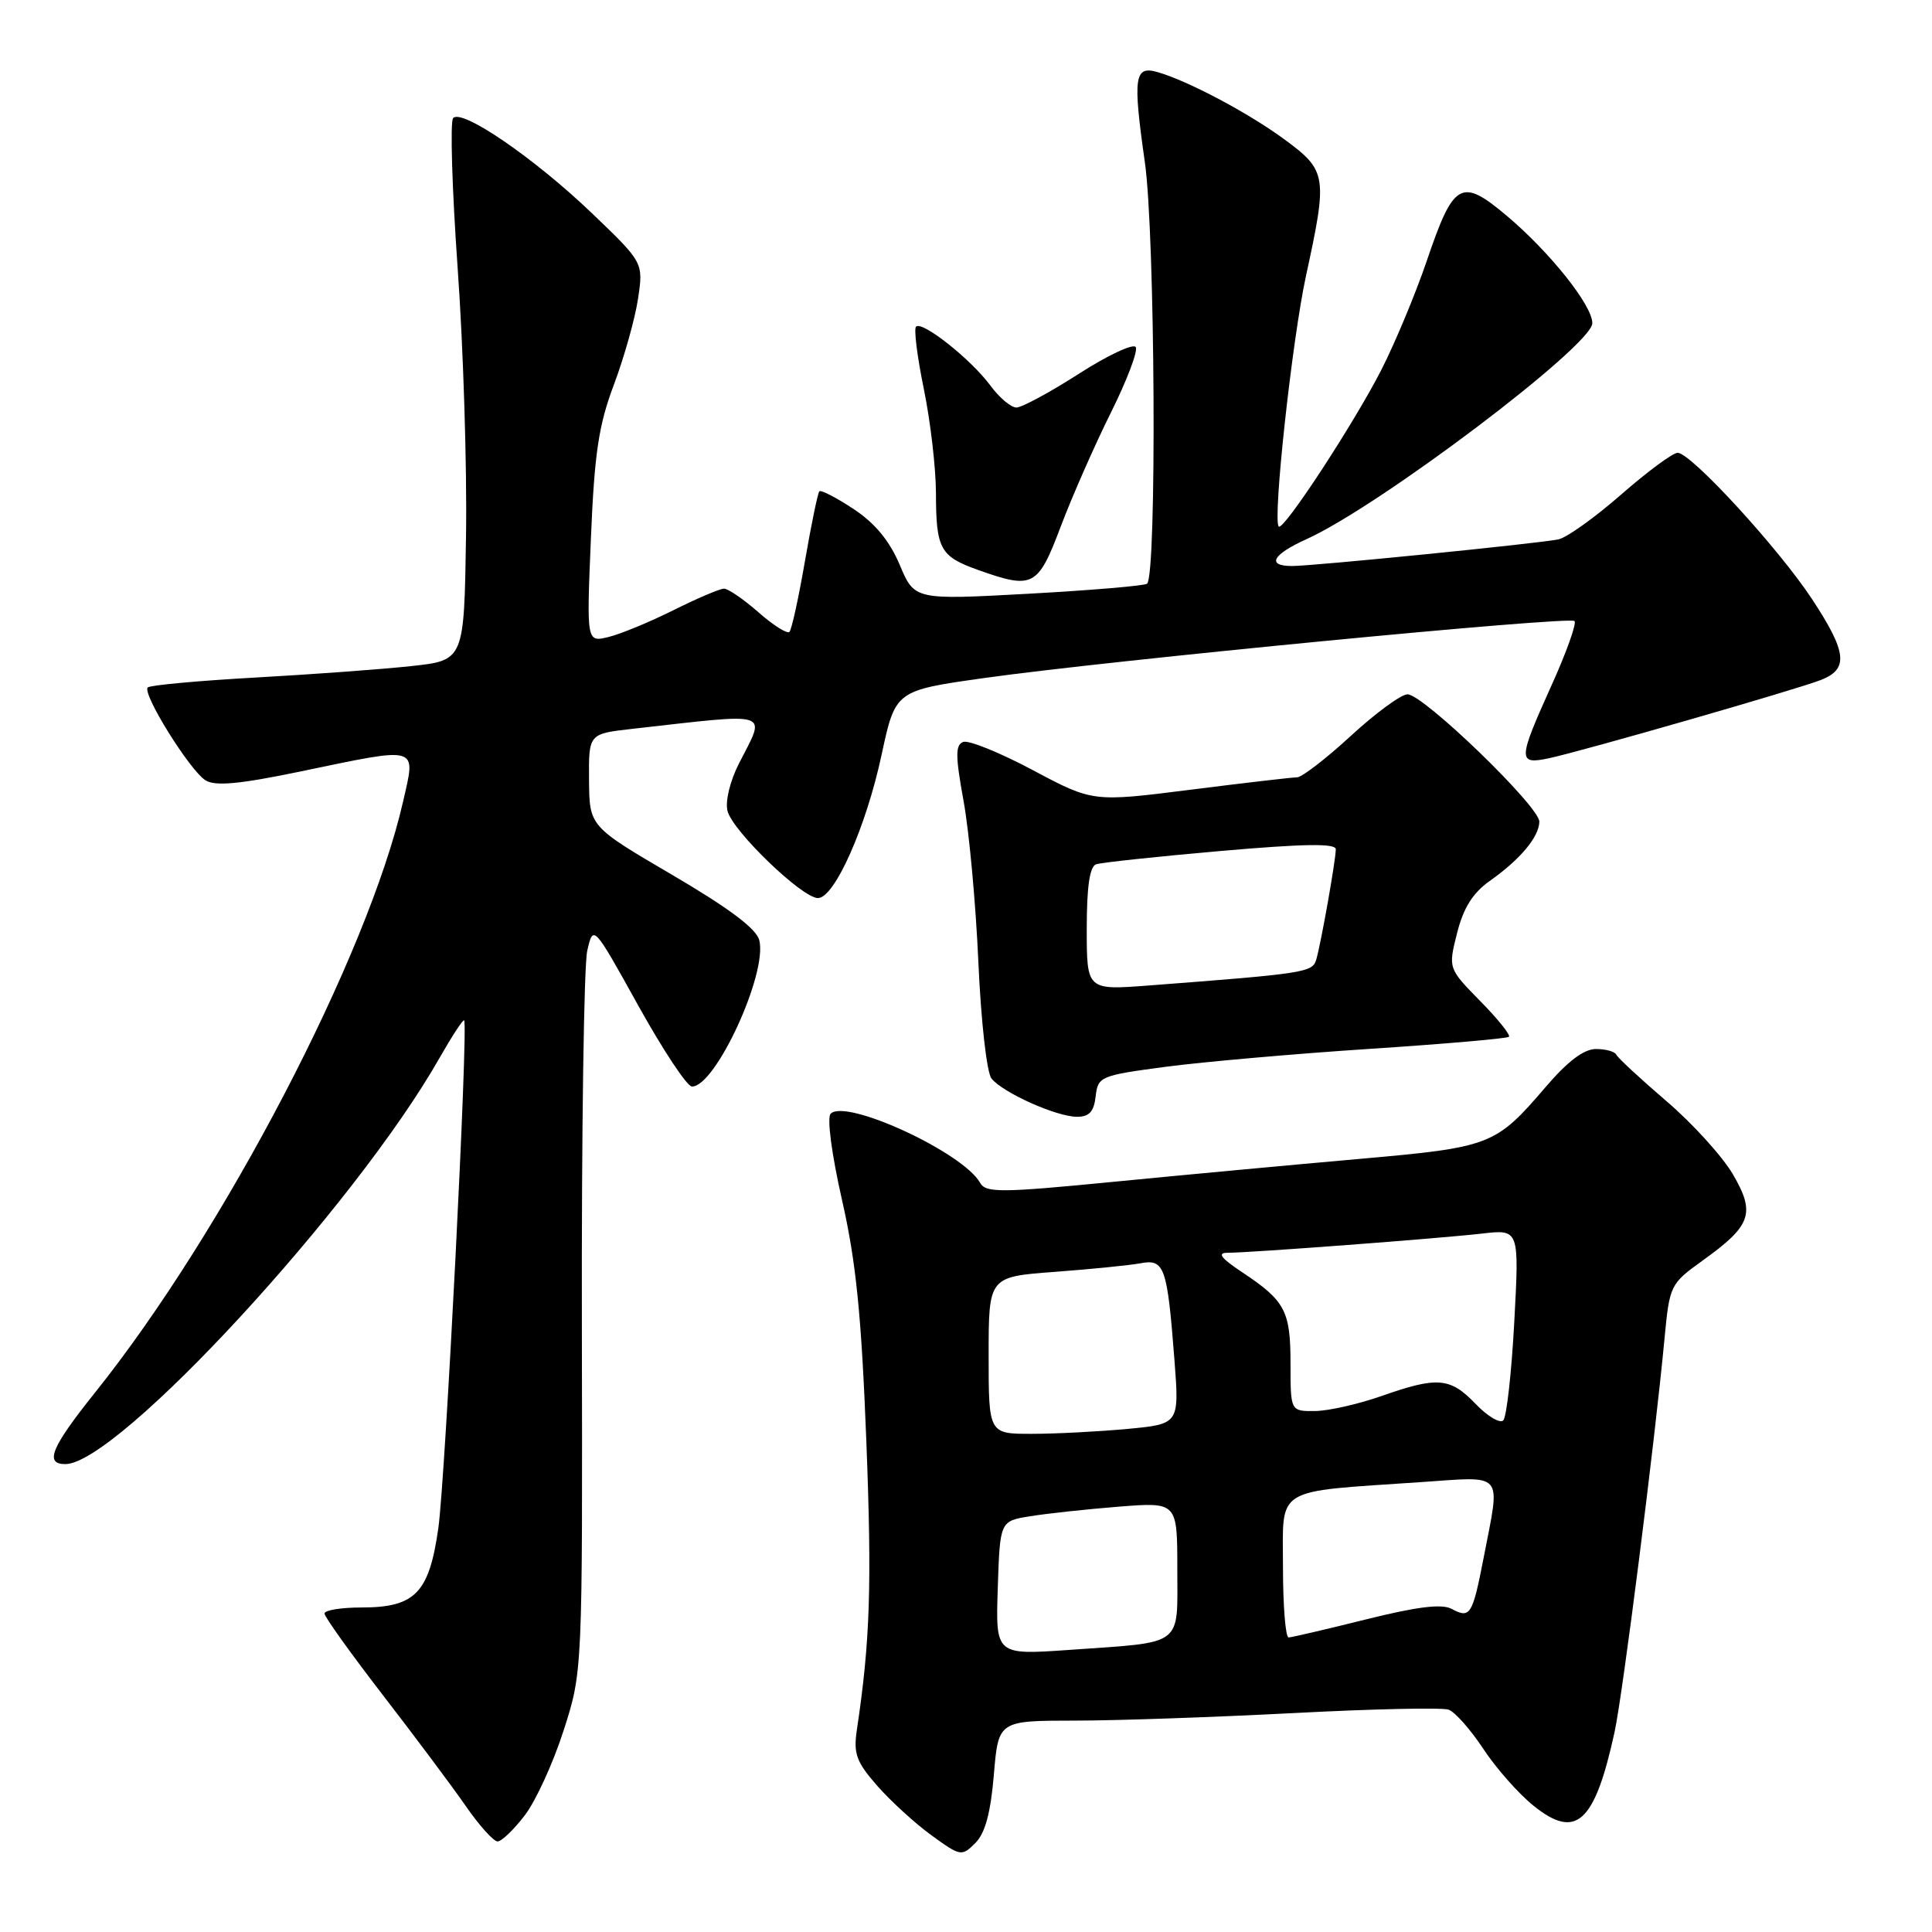 <?xml version="1.0" encoding="UTF-8" standalone="no"?>
<!DOCTYPE svg PUBLIC "-//W3C//DTD SVG 1.1//EN" "http://www.w3.org/Graphics/SVG/1.1/DTD/svg11.dtd" >
<svg xmlns="http://www.w3.org/2000/svg" xmlns:xlink="http://www.w3.org/1999/xlink" version="1.1" viewBox="0 0 256 256">
 <g >
 <path fill="currentColor"
d=" M 131.69 235.18 C 132.29 228.00 132.29 228.00 142.40 227.99 C 147.95 227.99 161.03 227.53 171.45 226.99 C 181.87 226.44 191.09 226.24 191.95 226.54 C 192.80 226.85 194.86 229.18 196.53 231.71 C 198.20 234.25 201.19 237.65 203.18 239.25 C 208.83 243.83 211.30 241.59 213.94 229.50 C 215.02 224.55 219.26 191.18 220.56 177.33 C 221.23 170.29 221.32 170.11 225.62 167.02 C 232.08 162.38 232.64 160.77 229.60 155.57 C 228.20 153.20 224.24 148.83 220.78 145.88 C 217.33 142.92 214.35 140.16 214.17 139.75 C 213.98 139.34 212.77 139.00 211.47 139.00 C 209.87 139.00 207.72 140.63 204.81 144.03 C 198.16 151.79 197.56 152.02 180.15 153.56 C 171.54 154.32 156.90 155.68 147.61 156.59 C 132.58 158.06 130.62 158.07 129.87 156.73 C 127.62 152.71 112.03 145.51 110.06 147.58 C 109.56 148.11 110.20 152.96 111.57 159.00 C 113.43 167.18 114.14 174.22 114.79 190.85 C 115.54 210.07 115.30 217.45 113.54 229.21 C 113.07 232.38 113.46 233.45 116.24 236.63 C 118.04 238.67 121.27 241.63 123.44 243.20 C 127.28 245.98 127.43 246.01 129.24 244.21 C 130.54 242.90 131.26 240.24 131.69 235.18 Z  M 69.55 240.52 C 71.01 238.61 73.32 233.55 74.69 229.27 C 77.19 221.50 77.19 221.50 77.10 175.50 C 77.05 150.20 77.37 127.92 77.81 126.00 C 78.61 122.50 78.61 122.50 84.56 133.22 C 87.83 139.11 91.03 143.95 91.68 143.97 C 94.78 144.05 101.72 129.00 100.61 124.59 C 100.23 123.06 96.63 120.36 89.08 115.93 C 78.10 109.50 78.10 109.50 78.05 103.37 C 78.00 97.23 78.00 97.23 83.75 96.58 C 102.61 94.46 101.51 94.11 97.92 101.16 C 96.72 103.52 96.08 106.17 96.40 107.46 C 97.07 110.12 106.29 119.00 108.38 119.00 C 110.58 119.00 114.77 109.58 116.82 99.99 C 118.65 91.50 118.65 91.50 130.43 89.84 C 146.97 87.51 207.95 81.62 208.63 82.29 C 208.93 82.60 207.57 86.43 205.59 90.80 C 201.11 100.73 201.09 101.35 205.25 100.47 C 209.73 99.51 237.87 91.42 241.25 90.11 C 244.98 88.67 244.75 86.45 240.12 79.41 C 235.70 72.68 224.06 60.00 222.30 60.00 C 221.65 60.00 218.29 62.49 214.81 65.53 C 211.34 68.57 207.60 71.24 206.50 71.47 C 203.84 72.02 174.02 75.00 171.21 75.00 C 167.78 75.00 168.59 73.49 173.10 71.45 C 182.77 67.09 210.96 45.79 210.99 42.83 C 211.01 40.49 205.41 33.46 199.70 28.63 C 193.61 23.50 192.63 24.05 189.07 34.52 C 187.58 38.91 184.86 45.42 183.04 49.00 C 179.40 56.12 170.06 70.39 169.44 69.77 C 168.61 68.94 171.21 45.04 173.05 36.55 C 175.93 23.32 175.82 22.62 170.25 18.51 C 165.51 15.01 157.40 10.70 153.37 9.55 C 150.31 8.67 150.09 10.19 151.70 21.50 C 153.06 31.02 153.30 76.04 152.00 77.34 C 151.72 77.61 144.68 78.21 136.34 78.67 C 121.18 79.50 121.18 79.50 119.22 74.85 C 117.87 71.66 115.95 69.33 113.11 67.45 C 110.83 65.94 108.78 64.89 108.57 65.10 C 108.36 65.32 107.50 69.48 106.66 74.35 C 105.82 79.21 104.90 83.44 104.60 83.73 C 104.31 84.02 102.46 82.86 100.50 81.13 C 98.54 79.41 96.48 78.00 95.94 78.00 C 95.39 78.00 92.37 79.29 89.22 80.86 C 86.07 82.43 82.20 84.03 80.61 84.41 C 77.72 85.11 77.72 85.11 78.30 71.30 C 78.77 60.01 79.33 56.31 81.35 50.96 C 82.70 47.36 84.14 42.25 84.54 39.60 C 85.26 34.79 85.26 34.79 78.43 28.25 C 70.79 20.94 61.19 14.36 60.04 15.65 C 59.63 16.12 59.90 25.05 60.64 35.50 C 61.39 45.95 61.89 61.92 61.75 71.00 C 61.50 87.50 61.50 87.50 54.50 88.26 C 50.65 88.68 41.34 89.36 33.81 89.78 C 26.29 90.20 19.88 90.79 19.58 91.09 C 18.79 91.88 25.17 102.13 27.24 103.40 C 28.52 104.20 31.75 103.90 39.74 102.24 C 55.75 98.91 55.12 98.72 53.40 106.25 C 48.76 126.57 29.68 163.17 12.61 184.50 C 6.78 191.79 5.86 194.00 8.66 194.00 C 15.59 194.00 47.07 159.84 58.23 140.20 C 59.89 137.29 61.36 135.04 61.50 135.20 C 62.07 135.85 59.01 195.93 58.08 202.50 C 56.86 211.09 55.01 213.00 47.89 213.00 C 45.20 213.00 43.00 213.36 43.00 213.80 C 43.00 214.24 46.49 219.11 50.75 224.63 C 55.01 230.15 59.95 236.76 61.73 239.33 C 63.51 241.90 65.40 244.00 65.93 244.00 C 66.46 244.00 68.09 242.44 69.55 240.52 Z  M 145.18 145.27 C 145.49 142.63 145.79 142.51 154.50 141.35 C 159.45 140.70 171.60 139.63 181.50 138.98 C 191.40 138.33 199.70 137.61 199.94 137.38 C 200.18 137.15 198.47 135.01 196.13 132.64 C 191.89 128.31 191.89 128.31 193.07 123.64 C 193.91 120.30 195.15 118.33 197.37 116.75 C 201.43 113.89 203.93 110.91 203.97 108.88 C 204.01 106.89 188.60 92.00 186.50 92.00 C 185.67 92.00 182.29 94.47 179.00 97.50 C 175.71 100.53 172.50 103.00 171.87 103.00 C 171.24 103.00 164.89 103.74 157.77 104.64 C 144.81 106.28 144.81 106.28 136.86 102.05 C 132.49 99.72 128.34 98.04 127.63 98.31 C 126.58 98.71 126.59 100.17 127.68 106.15 C 128.42 110.19 129.30 119.80 129.64 127.50 C 129.99 135.35 130.75 142.12 131.38 142.91 C 132.87 144.78 139.94 147.95 142.68 147.98 C 144.32 147.99 144.95 147.32 145.18 145.27 Z  M 140.56 69.75 C 142.07 65.76 145.05 58.99 147.18 54.71 C 149.32 50.42 150.81 46.50 150.49 45.99 C 150.18 45.48 146.78 47.07 142.95 49.53 C 139.12 51.99 135.39 54.00 134.68 54.00 C 133.96 54.00 132.40 52.68 131.21 51.06 C 128.64 47.59 122.19 42.48 121.38 43.28 C 121.07 43.59 121.54 47.30 122.41 51.53 C 123.28 55.76 124.01 61.98 124.02 65.36 C 124.03 72.75 124.57 73.73 129.60 75.52 C 136.89 78.12 137.53 77.78 140.56 69.75 Z  M 132.21 210.43 C 132.50 201.55 132.50 201.55 136.50 200.91 C 138.70 200.55 143.99 199.98 148.25 199.64 C 156.00 199.03 156.00 199.03 156.00 207.90 C 156.00 218.30 157.02 217.54 141.68 218.62 C 131.92 219.30 131.92 219.30 132.21 210.43 Z  M 170.00 207.61 C 170.00 196.88 168.62 197.73 188.25 196.39 C 199.47 195.63 198.82 194.86 196.62 206.26 C 195.11 214.05 194.82 214.51 192.34 213.18 C 191.03 212.49 187.77 212.89 181.00 214.58 C 175.78 215.88 171.16 216.96 170.75 216.97 C 170.34 216.99 170.00 212.78 170.00 207.61 Z  M 131.00 179.59 C 131.00 169.18 131.00 169.18 139.75 168.53 C 144.56 168.17 149.68 167.66 151.13 167.39 C 154.30 166.79 154.67 167.86 155.62 180.20 C 156.27 188.69 156.27 188.69 149.39 189.34 C 145.60 189.69 139.91 189.99 136.75 189.99 C 131.00 190.00 131.00 190.00 131.00 179.59 Z  M 195.51 186.01 C 192.15 182.51 190.47 182.37 183.00 185.00 C 179.97 186.06 176.04 186.95 174.25 186.97 C 171.00 187.00 171.00 187.00 171.00 180.69 C 171.00 173.70 170.30 172.37 164.61 168.59 C 161.77 166.70 161.24 166.00 162.66 166.00 C 165.58 166.00 190.80 164.10 196.41 163.45 C 201.31 162.89 201.31 162.89 200.65 175.15 C 200.29 181.89 199.63 187.77 199.19 188.21 C 198.75 188.65 197.09 187.66 195.51 186.01 Z  M 144.00 123.07 C 144.00 117.46 144.39 114.81 145.25 114.52 C 145.94 114.29 153.36 113.49 161.75 112.76 C 172.74 111.80 177.00 111.73 177.00 112.53 C 177.00 113.93 175.05 124.96 174.41 127.15 C 173.91 128.85 172.98 129.00 152.25 130.58 C 144.00 131.21 144.00 131.21 144.00 123.07 Z "/>
</g>
</svg>